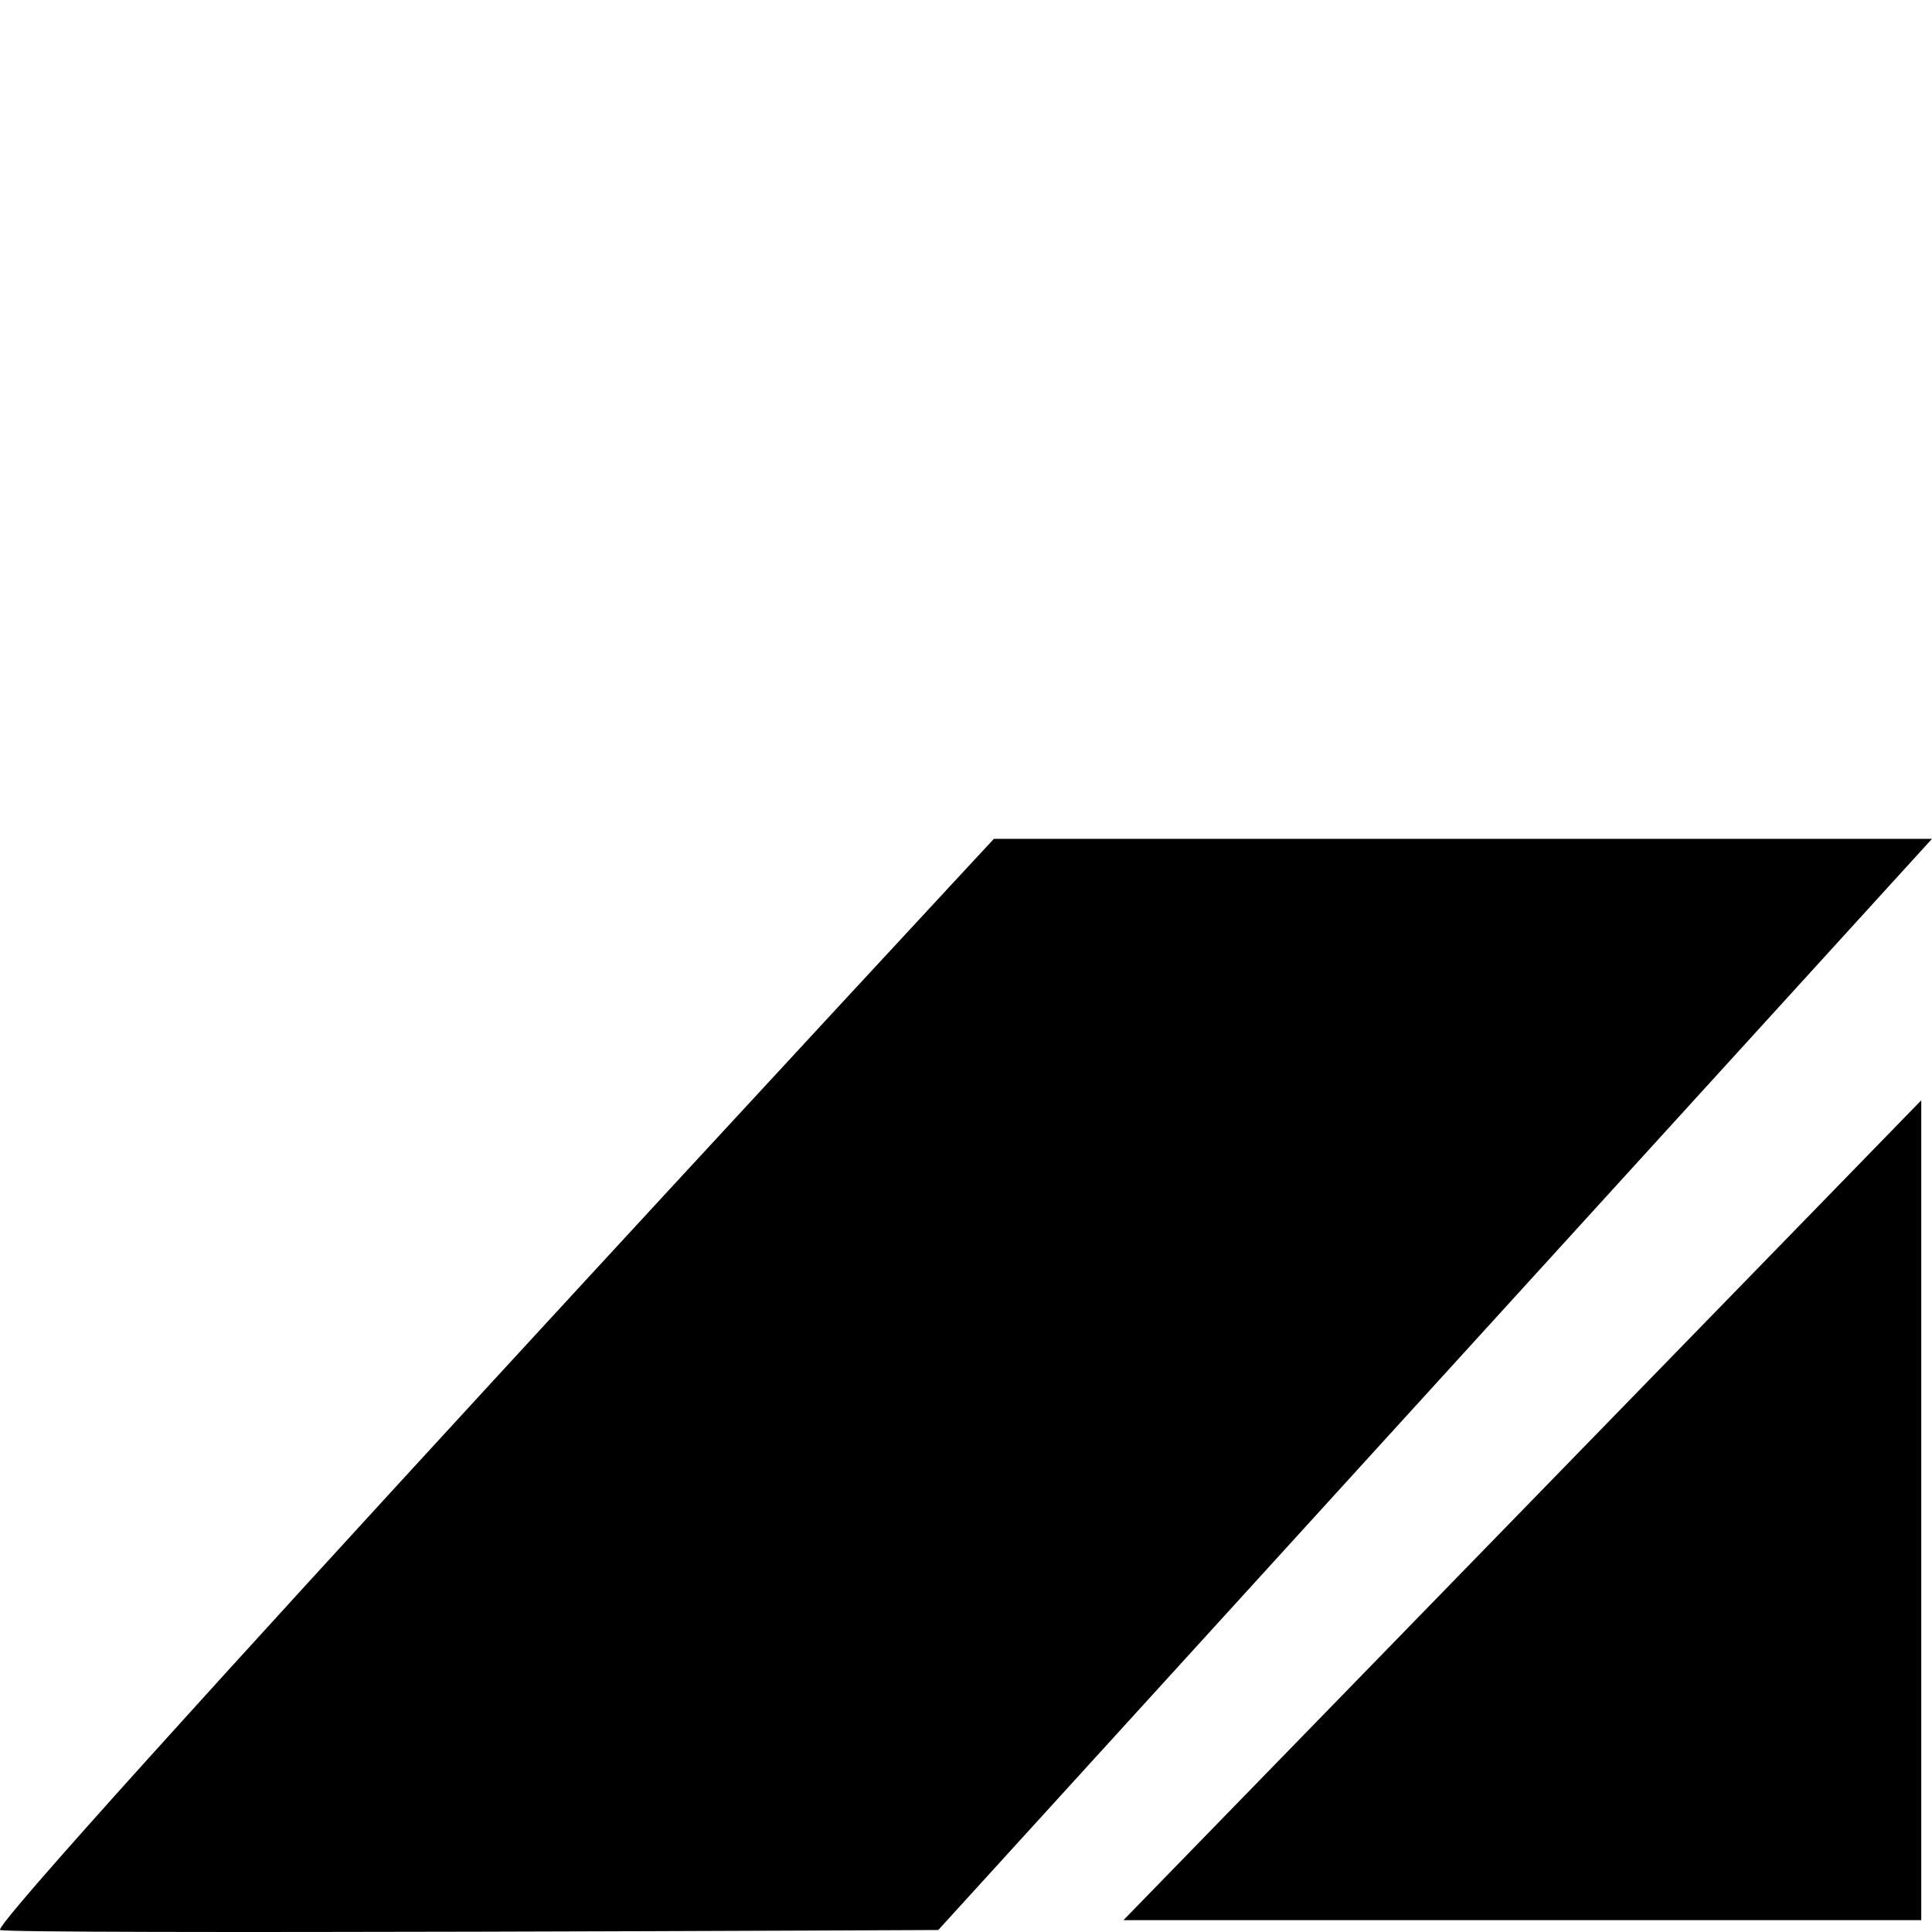 <svg xmlns="http://www.w3.org/2000/svg" width="281" height="281" viewBox="0 0 281 281">
  <g id="ramp" transform="translate(-75 -368)">
    <rect id="Rectangle_187" data-name="Rectangle 187" width="281" height="281" transform="translate(75 368)" fill="none"/>
    <g id="ramp--raw" transform="translate(0 -29.355)">
      <g id="Group_9" data-name="Group 9" transform="translate(75 519.358)">
        <path id="Path_3" data-name="Path 3" d="M2232.99,737.607c-2.207-.649,144.534-158.708,144.534-158.708h136.441L2369.432,737.607S2235.2,738.256,2232.99,737.607Z" transform="translate(-2232.966 -578.899)"/>
      </g>
      <path id="Path_13" data-name="Path 13" d="M2509.312,612.2V731.437H2393.277Z" transform="translate(-2154.875 -54.808)"/>
    </g>
  </g>
</svg>
